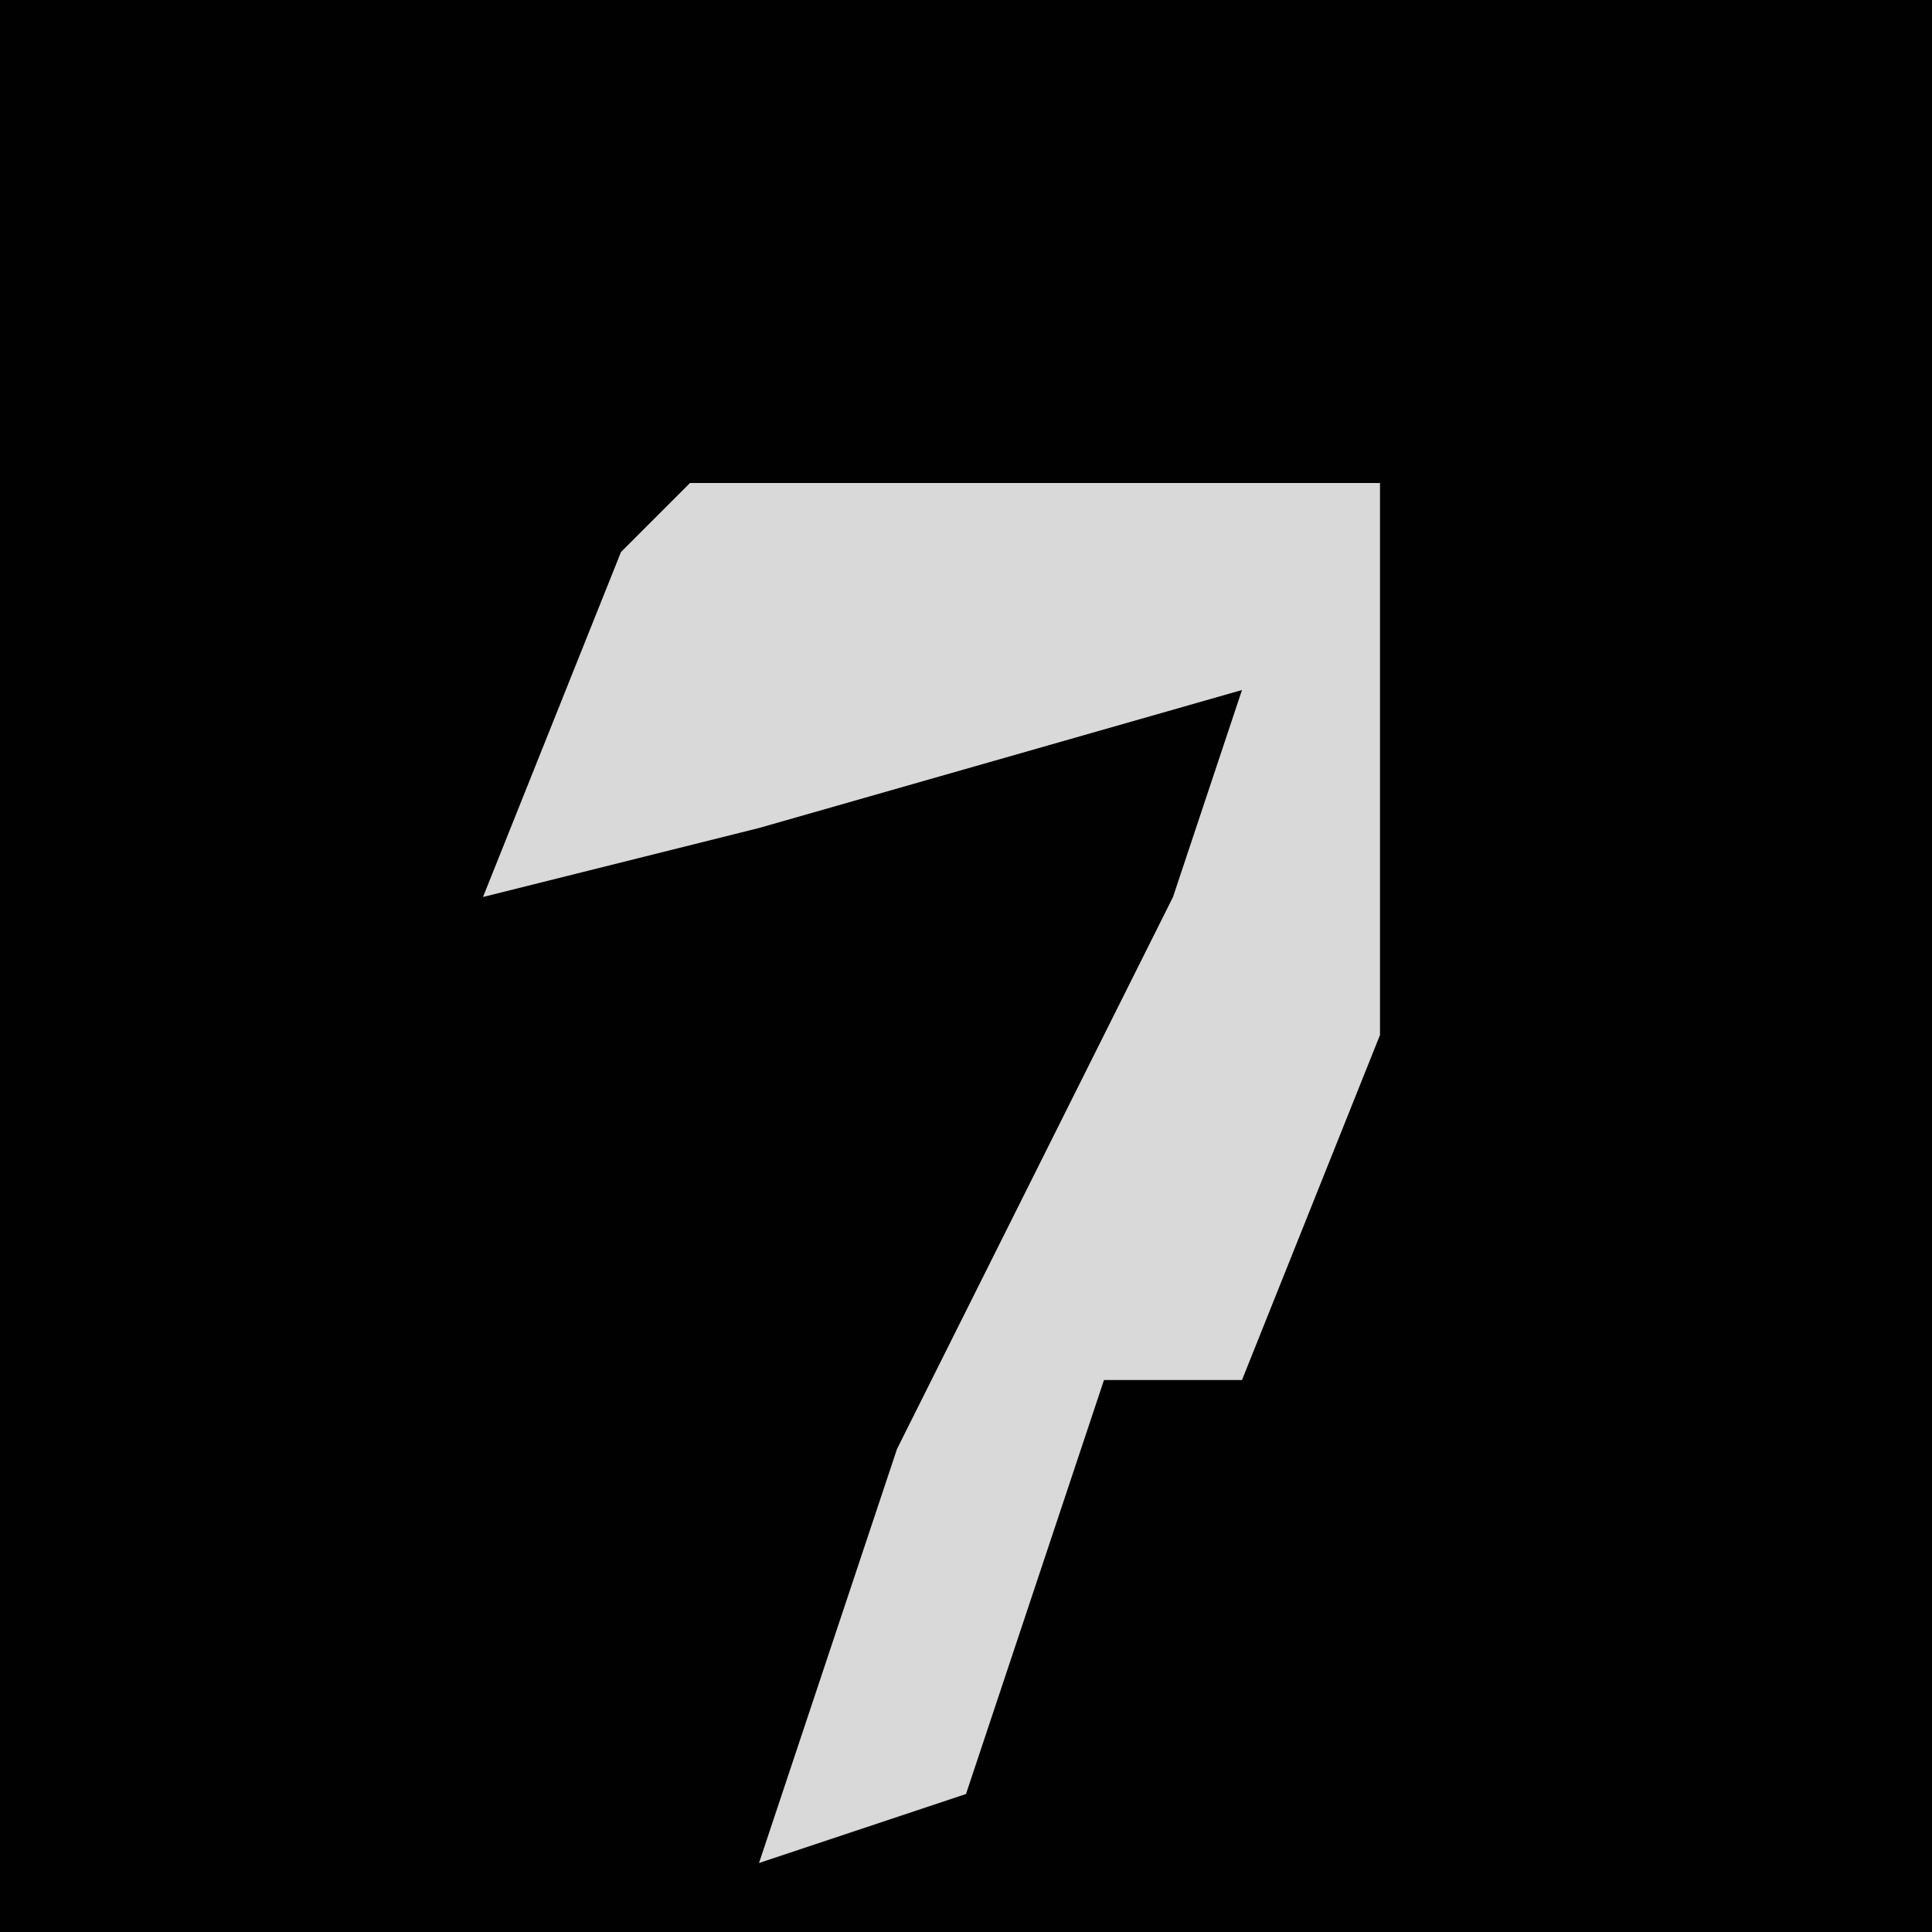 <?xml version="1.0" encoding="UTF-8"?>
<svg version="1.1" xmlns="http://www.w3.org/2000/svg" width="28" height="28">
<path d="M0,0 L28,0 L28,28 L0,28 Z " fill="#010101" transform="translate(0,0)"/>
<path d="M0,0 L10,0 L10,8 L8,13 L6,13 L4,19 L1,20 L3,14 L7,6 L8,3 L1,5 L-3,6 L-1,1 Z " fill="#D9D9D9" transform="translate(10,7)"/>
</svg>
